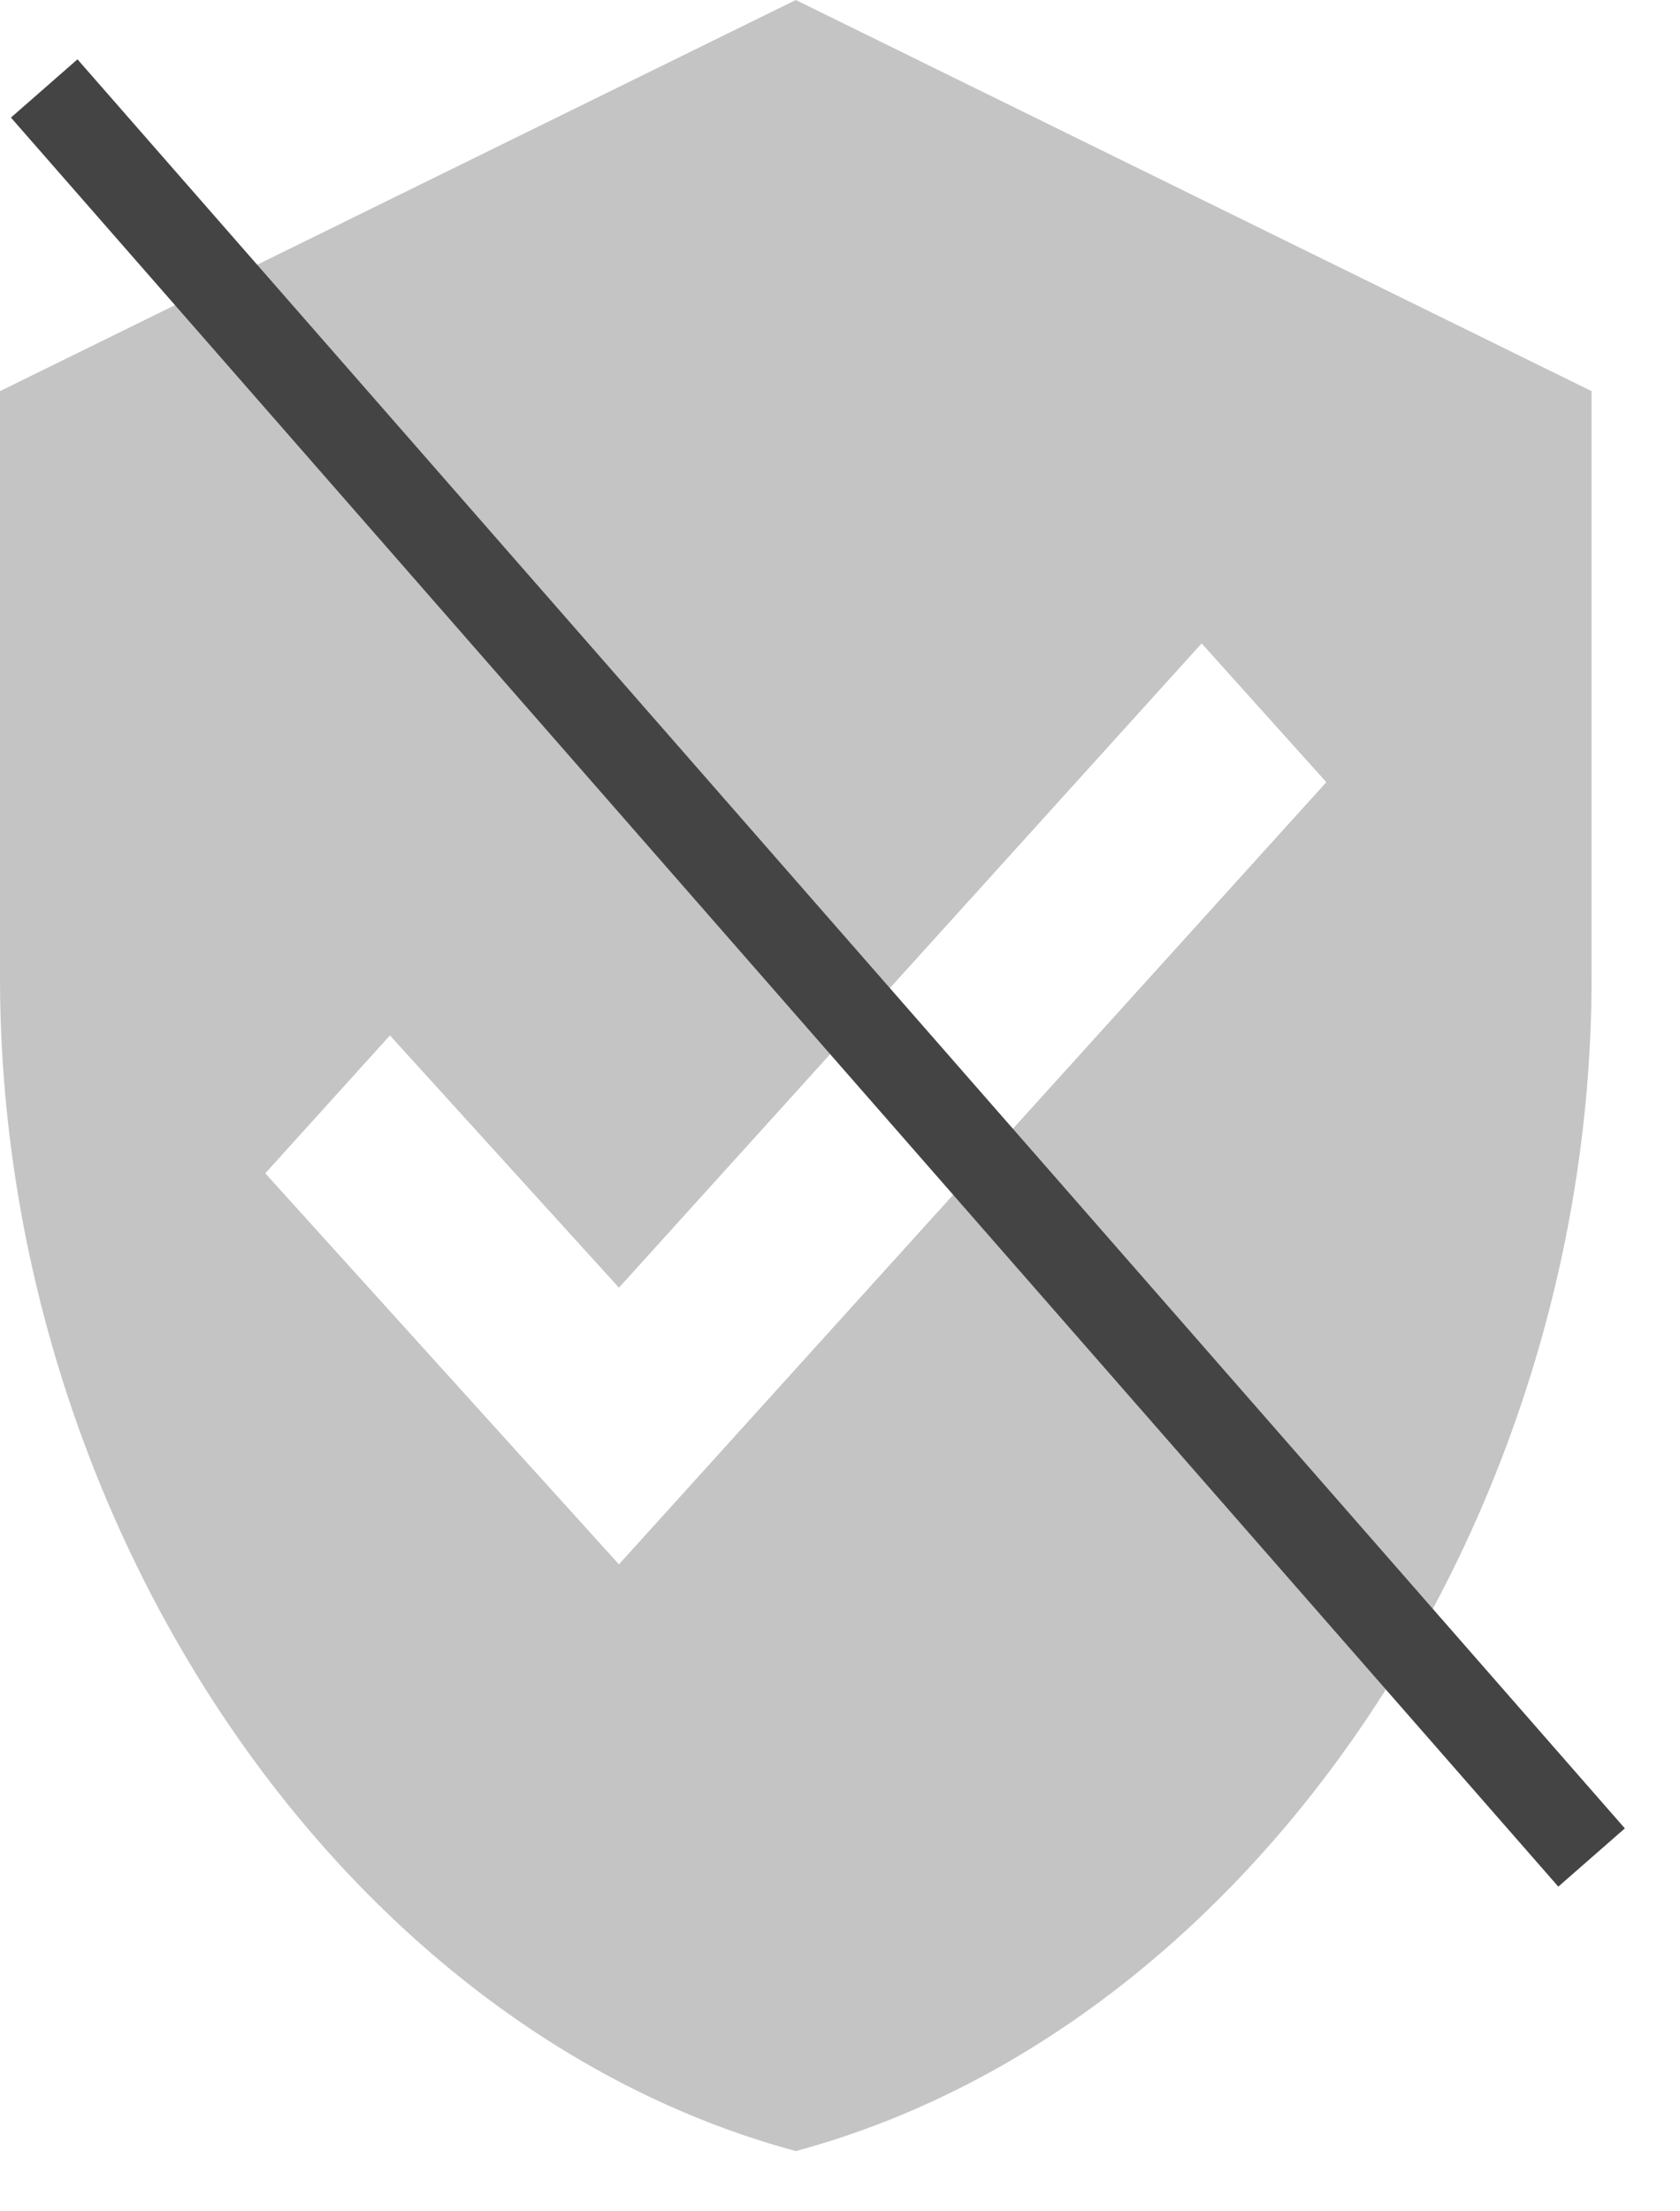 <svg width="19" height="25" viewBox="0 0 19 25" fill="none" xmlns="http://www.w3.org/2000/svg">
<path d="M9 0L0 4.422V11.054C0 17.189 3.84 22.926 9 24.319C14.16 22.926 18 17.189 18 11.054V4.422L9 0ZM7 17.686L3 13.265L4.41 11.706L7 14.558L13.59 7.274L15 8.843L7 17.686Z" fill="#C4C4C4"/>
<path d="M0.5 1L18 21" stroke="#444444"/>
</svg>
